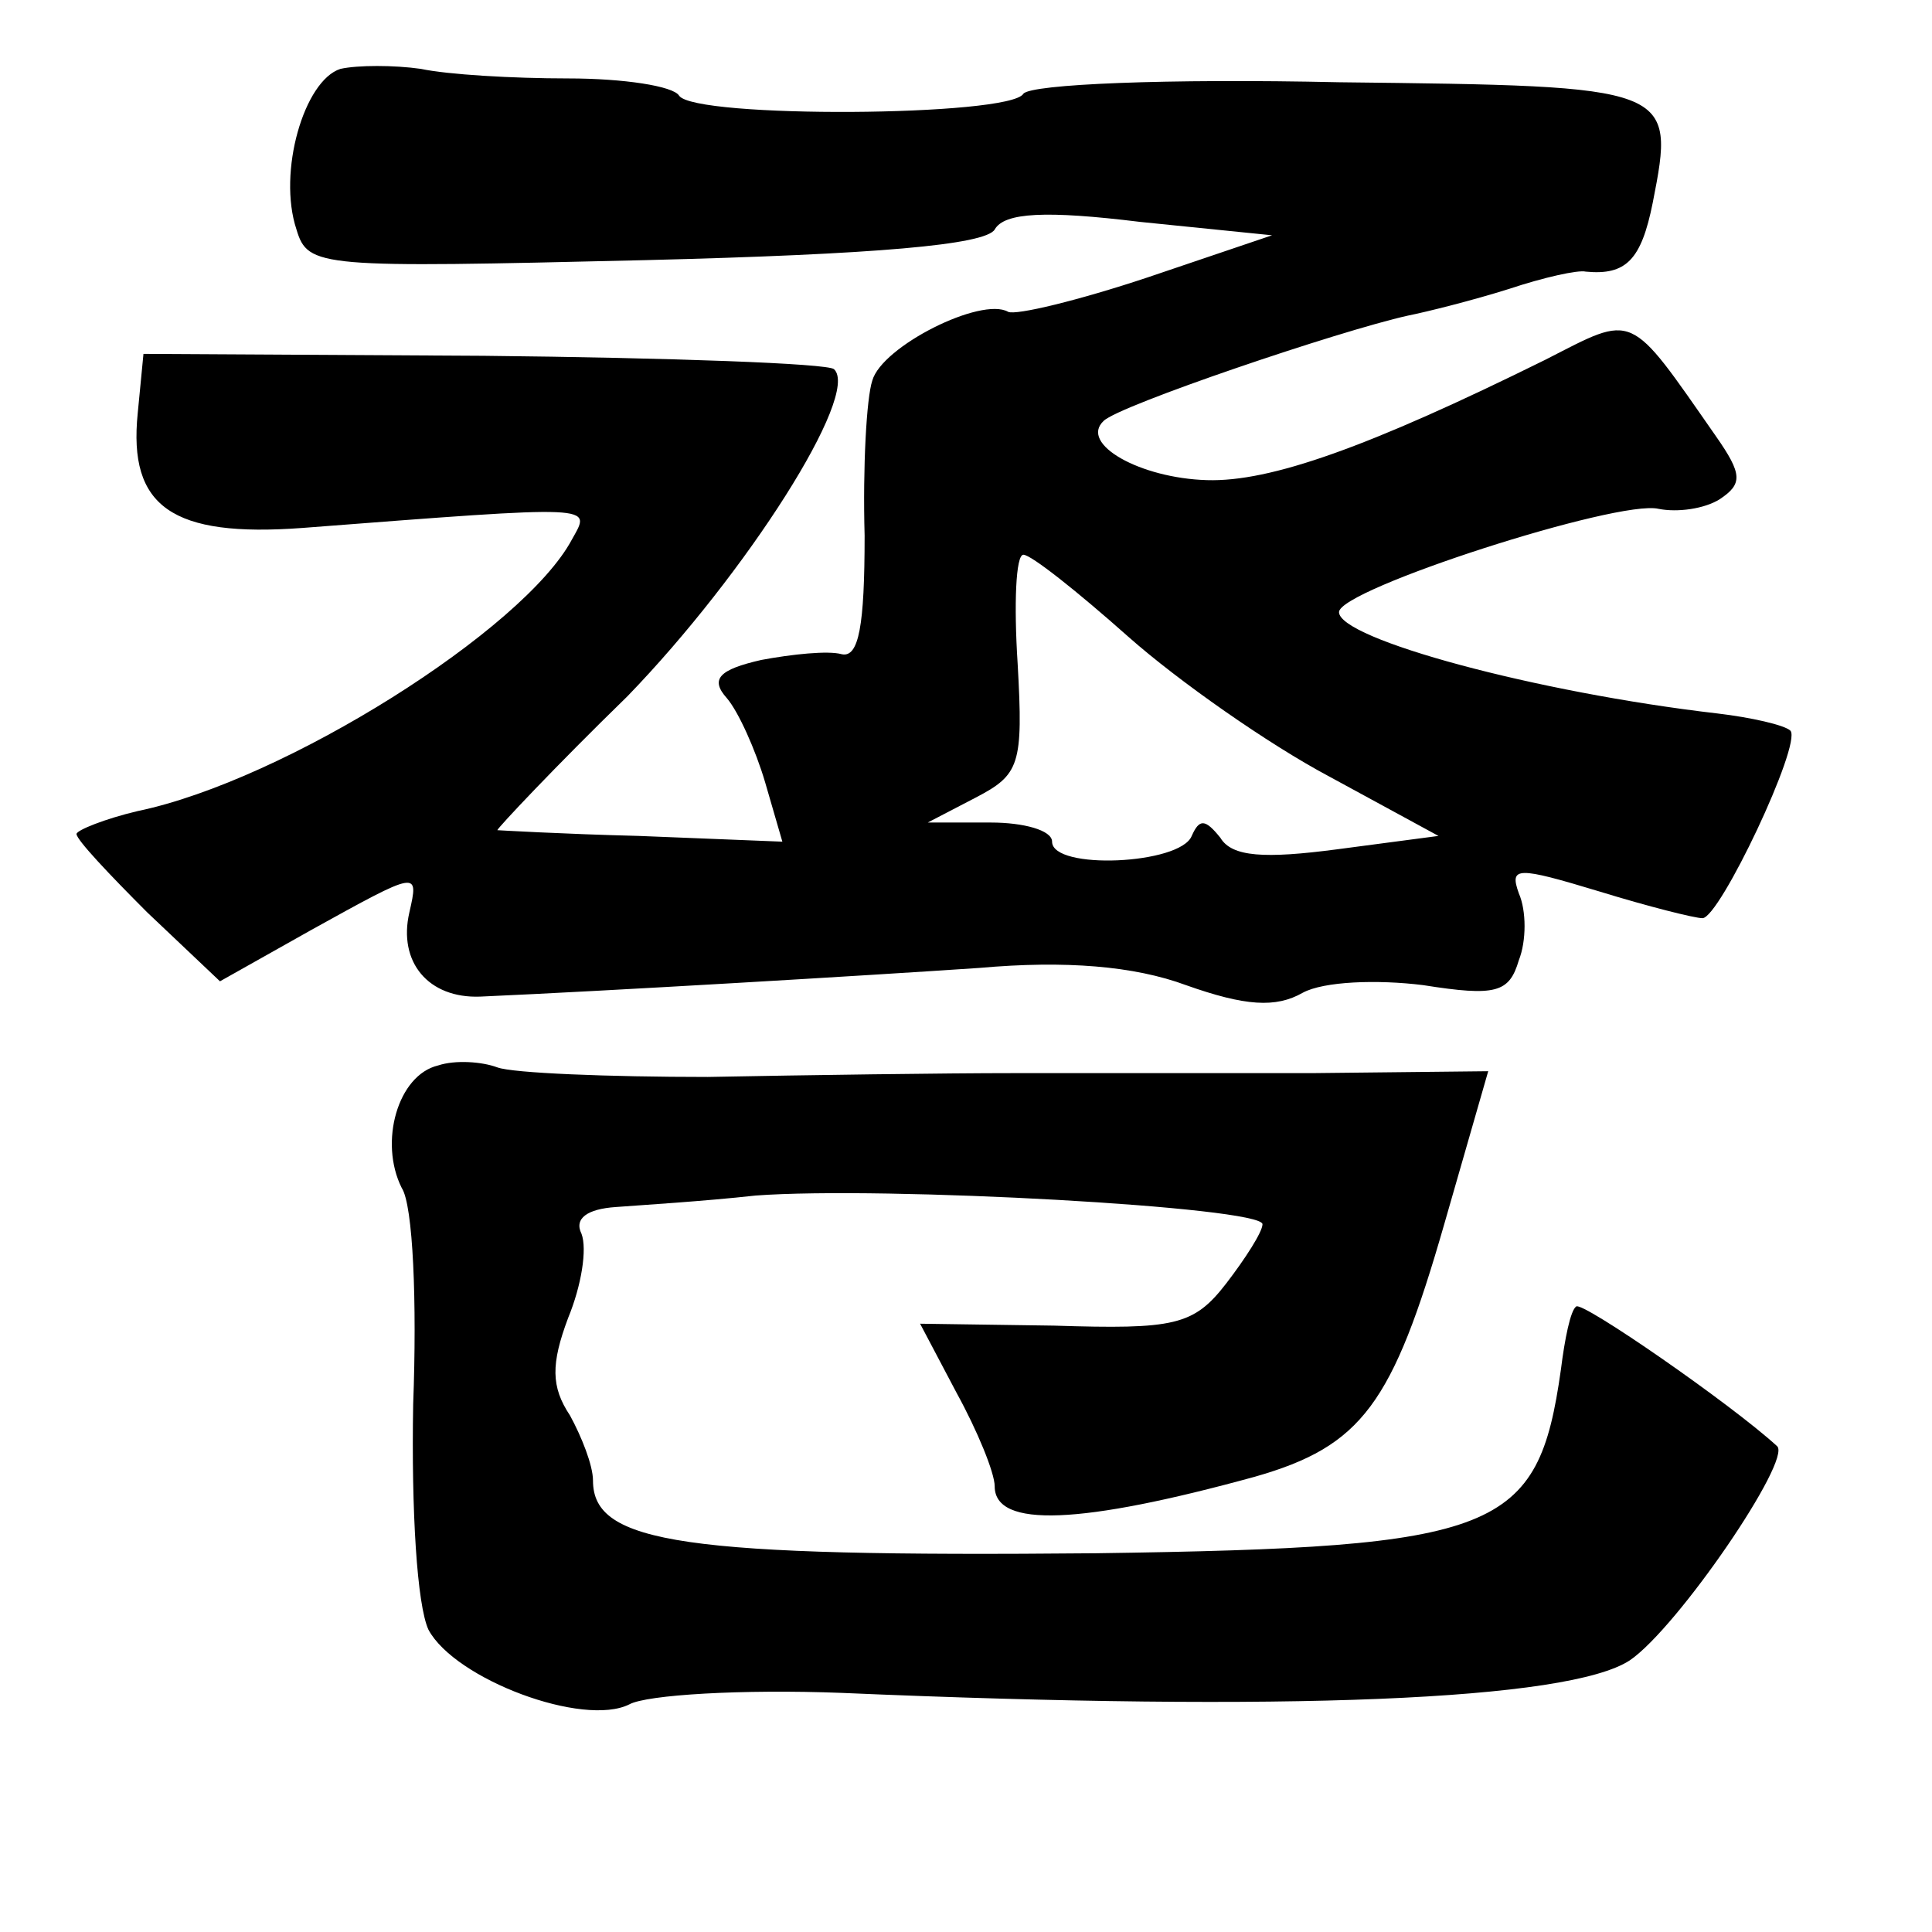<?xml version="1.0" standalone="no"?>
<!DOCTYPE svg PUBLIC "-//W3C//DTD SVG 20010904//EN"
 "http://www.w3.org/TR/2001/REC-SVG-20010904/DTD/svg10.dtd">
<svg version="1.0" xmlns="http://www.w3.org/2000/svg"
 width="101pt" height="101pt" viewBox="0 0 101 101"
 preserveAspectRatio="xMidYMid meet">
<g transform="translate(0,101) scale(0.1,-0.1)"
fill="#000000" stroke="none">
<path d="M178 974 c-19 -6 -33 -54 -23 -84 6 -20 12 -20 182 -16 121 3 178 8
183 16 5 9 27 10 76 4 l69 -7 -65 -22 c-36 -12 -69 -20 -73 -18 -14 8 -66 -18
-71 -36 -3 -9 -5 -45 -4 -81 0 -47 -3 -64 -12 -62 -7 2 -26 0 -42 -3 -22 -5
-27 -10 -18 -20 6 -7 15 -27 20 -44 l9 -31 -75 3 c-40 1 -74 3 -74 3 0 1 30
33 68 70 62 64 122 158 108 171 -3 3 -86 6 -183 7 l-178 1 -3 -31 c-5 -49 18
-65 86 -60 156 12 151 12 141 -6 -25 -47 -150 -126 -227 -142 -17 -4 -32 -10
-32 -12 0 -3 17 -21 37 -41 l38 -36 48 27 c56 31 56 31 51 9 -6 -26 10 -45 37
-44 68 3 202 11 261 15 45 4 81 1 108 -9 31 -11 47 -12 61 -4 11 6 39 7 63 4
38 -6 45 -4 50 13 4 10 4 26 0 35 -5 14 -1 14 42 1 26 -8 50 -14 54 -14 9 0
52 91 46 98 -3 3 -21 7 -38 9 -95 11 -198 39 -198 53 0 12 146 59 167 54 10
-2 24 0 32 5 12 8 12 13 -2 33 -46 66 -42 64 -89 40 -93 -46 -144 -64 -177
-63 -35 1 -67 19 -54 31 8 8 123 47 159 55 10 2 34 8 53 14 18 6 36 10 40 9
21 -2 29 6 35 36 12 61 11 61 -164 63 -90 2 -161 -1 -165 -6 -7 -12 -172 -13
-180 -1 -3 5 -29 9 -58 9 -29 0 -63 2 -77 5 -14 2 -33 2 -42 0z m412 -297 c26
-23 73 -56 105 -73 l57 -31 -53 -7 c-38 -5 -55 -4 -61 6 -8 10 -11 10 -15 1
-6 -15 -73 -18 -73 -3 0 6 -15 10 -32 10 l-33 0 25 13 c23 12 25 17 22 70 -2
31 -1 57 3 57 4 0 28 -19 55 -43z"/>
<path d="M229 453 c-21 -5 -31 -40 -19 -64 6 -9 8 -60 6 -113 -1 -56 2 -105 8
-118 14 -26 81 -51 105 -39 9 5 59 8 111 6 232 -10 380 -4 412 17 25 17 85
105 77 112 -24 22 -102 76 -105 73 -3 -2 -6 -17 -8 -33 -12 -85 -32 -93 -243
-96 -216 -2 -263 5 -263 38 0 8 -6 23 -12 34 -10 15 -10 27 -1 51 7 17 10 36
7 44 -4 8 3 13 18 14 13 1 46 3 73 6 67 5 265 -6 265 -15 0 -4 -9 -18 -19 -31
-17 -22 -27 -24 -90 -22 l-70 1 19 -36 c11 -20 20 -42 20 -49 0 -22 45 -20
136 5 56 16 72 38 99 132 l23 80 -92 -1 c-50 0 -120 0 -156 0 -36 0 -108 -1
-160 -2 -52 0 -102 2 -110 5 -8 3 -22 4 -31 1z"/>
</g>
</svg>
